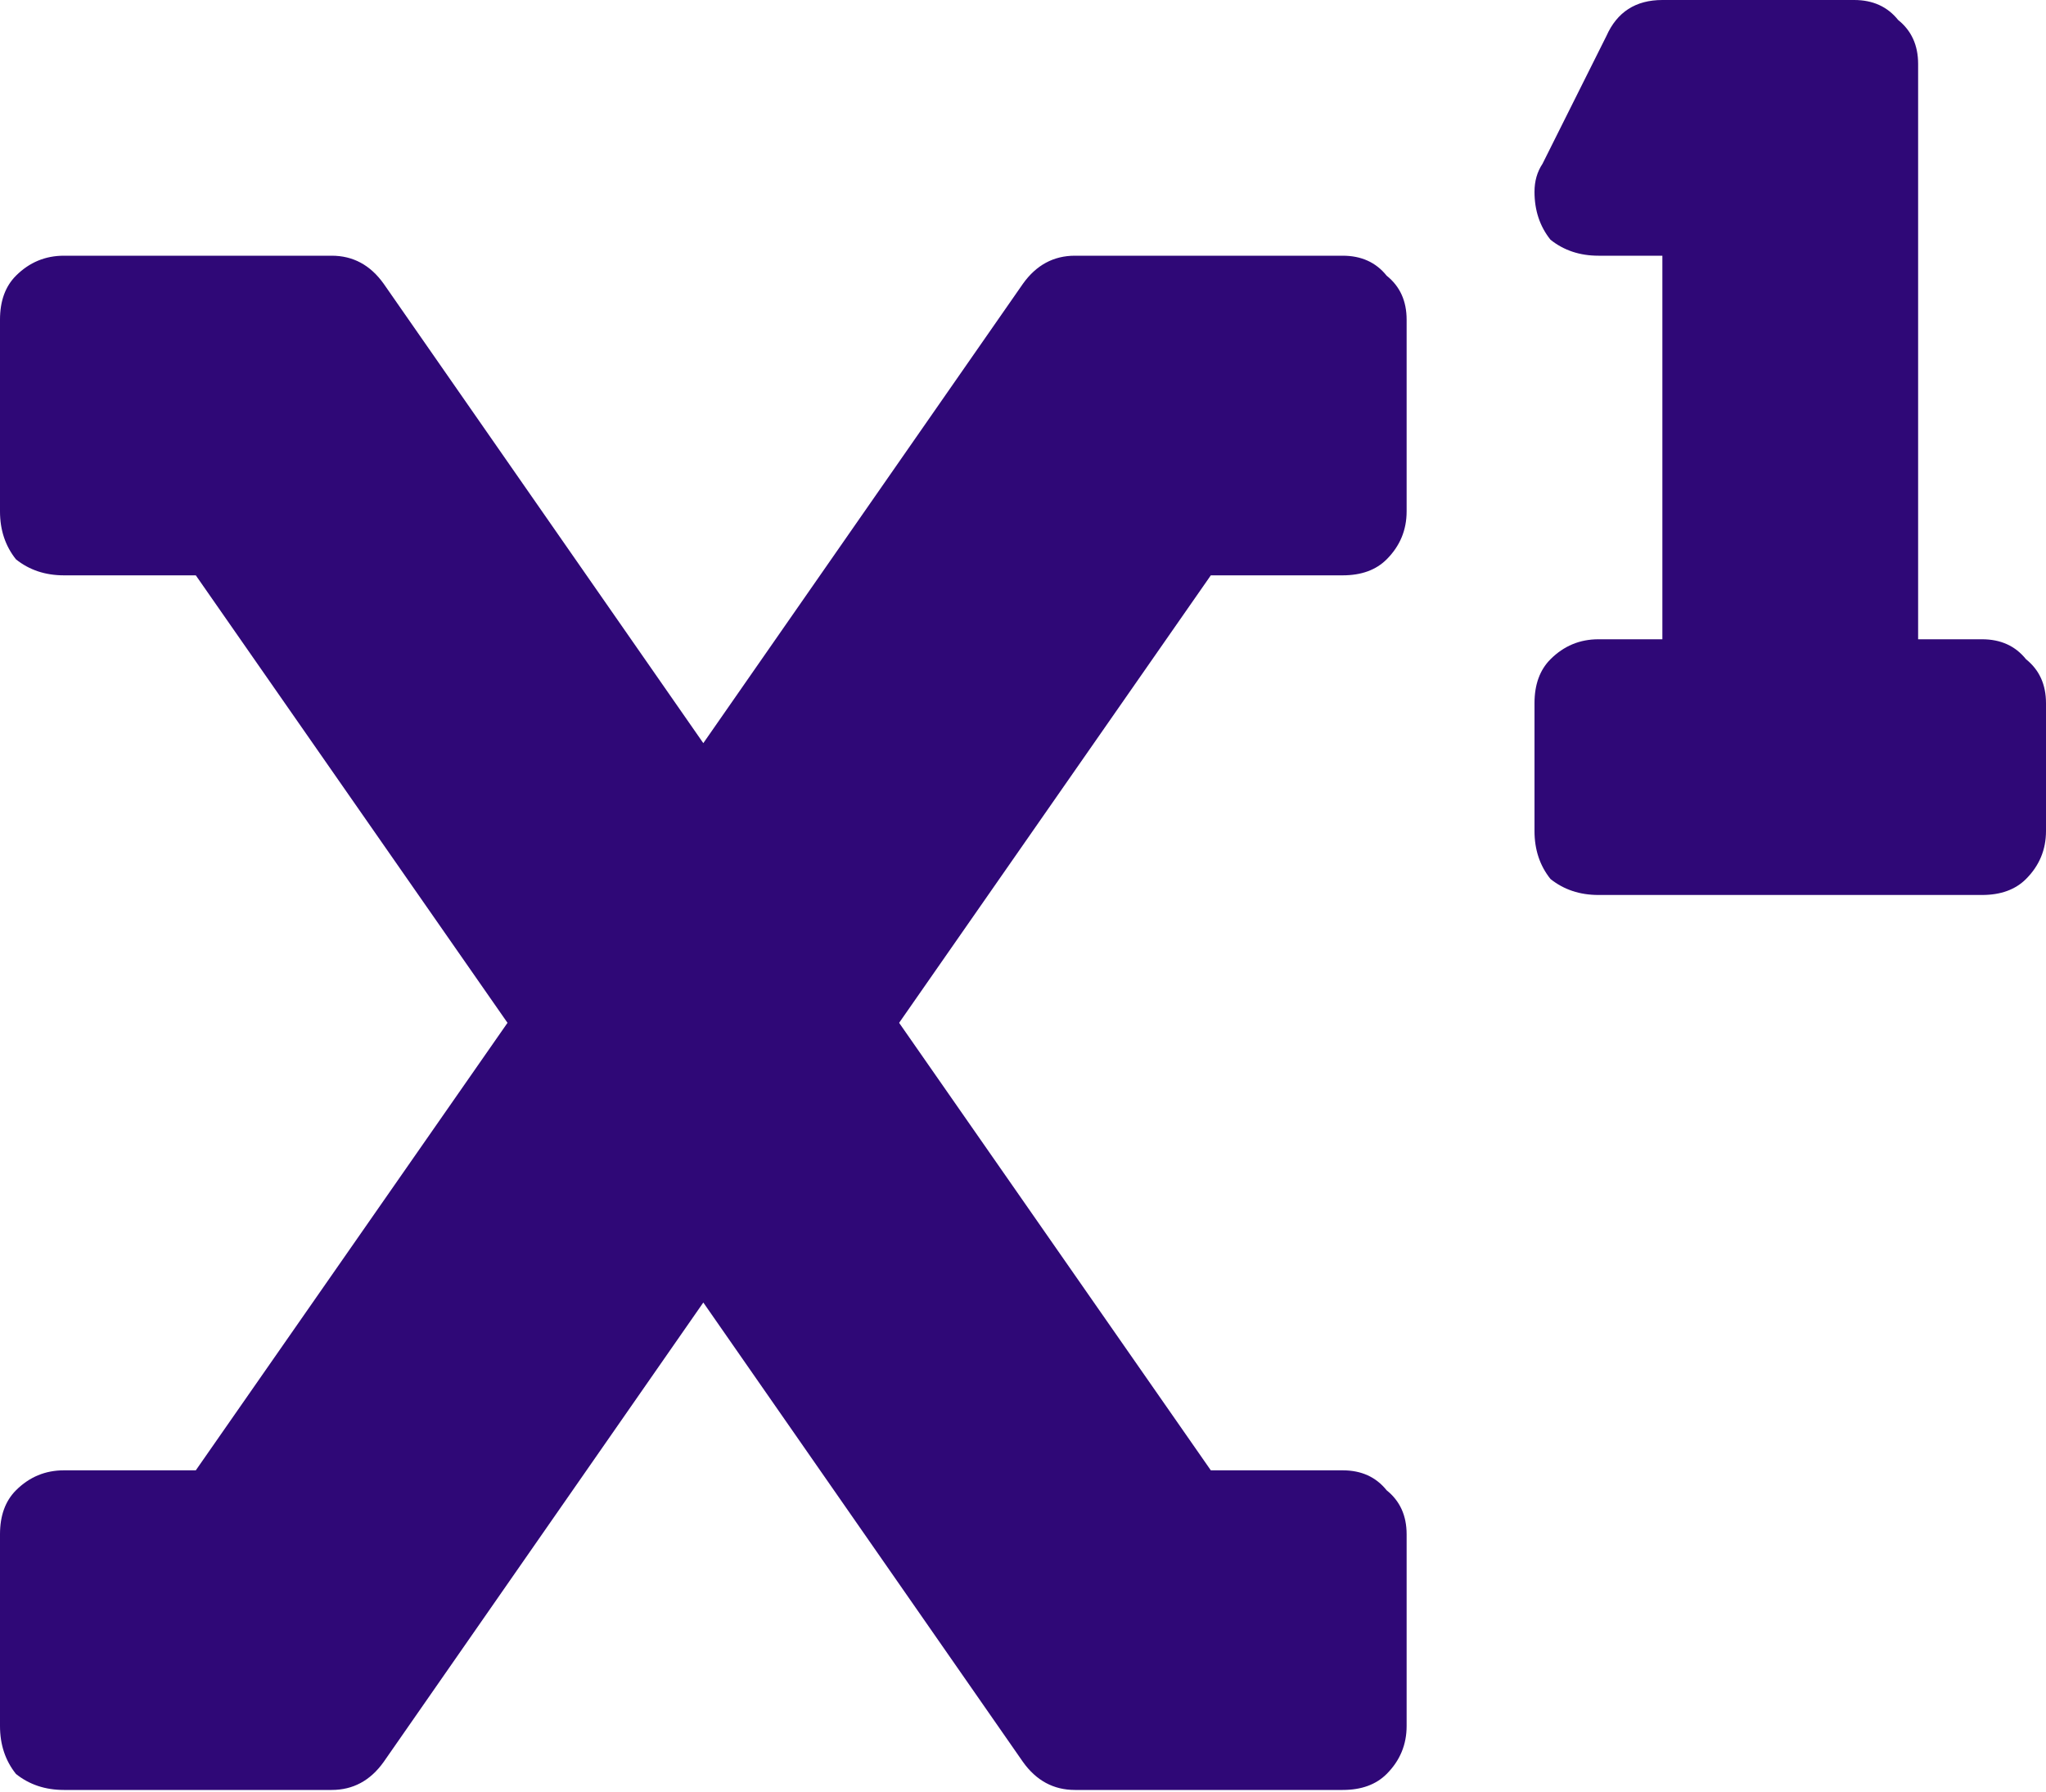 <svg width="218" height="191" viewBox="0 0 218 191" fill="none" xmlns="http://www.w3.org/2000/svg">
<path d="M211.188 68.125C213.174 68.125 214.736 68.835 215.871 70.254C217.29 71.389 218 72.951 218 74.938V88.562C218 90.549 217.29 92.253 215.871 93.672C214.736 94.807 213.174 95.375 211.188 95.375H170.312C168.326 95.375 166.622 94.807 165.203 93.672C164.068 92.253 163.5 90.549 163.5 88.562V74.938C163.5 72.951 164.068 71.389 165.203 70.254C166.622 68.835 168.326 68.125 170.312 68.125H177.125V27.25H170.312C168.326 27.25 166.622 26.682 165.203 25.547C164.068 24.128 163.5 22.424 163.5 20.438C163.5 19.302 163.784 18.309 164.352 17.457L171.164 3.832C172.299 1.277 174.286 0 177.125 0H197.562C199.549 0 201.111 0.71 202.246 2.129C203.665 3.264 204.375 4.826 204.375 6.812V68.125H211.188ZM143.062 27.25C145.049 27.25 146.611 27.96 147.746 29.379C149.165 30.514 149.875 32.075 149.875 34.062V54.5C149.875 56.487 149.165 58.19 147.746 59.609C146.611 60.745 145.049 61.312 143.062 61.312H129.012L95.801 109L129.012 156.688H143.062C145.049 156.688 146.611 157.397 147.746 158.816C149.165 159.952 149.875 161.513 149.875 163.5V183.938C149.875 185.924 149.165 187.628 147.746 189.047C146.611 190.182 145.049 190.75 143.062 190.75H114.535C112.264 190.75 110.419 189.757 109 187.77L74.938 138.805L40.875 187.77C39.456 189.757 37.611 190.75 35.34 190.75H6.812C4.826 190.75 3.122 190.182 1.703 189.047C0.568 187.628 0 185.924 0 183.938V163.5C0 161.513 0.568 159.952 1.703 158.816C3.122 157.397 4.826 156.688 6.812 156.688H20.863L54.074 109L20.863 61.312H6.812C4.826 61.312 3.122 60.745 1.703 59.609C0.568 58.19 0 56.487 0 54.5V34.062C0 32.075 0.568 30.514 1.703 29.379C3.122 27.96 4.826 27.25 6.812 27.25H35.34C37.611 27.25 39.456 28.244 40.875 30.23L74.938 79.195L109 30.23C110.419 28.244 112.264 27.25 114.535 27.25H143.062Z" fill="#2F0877"/>
</svg>

